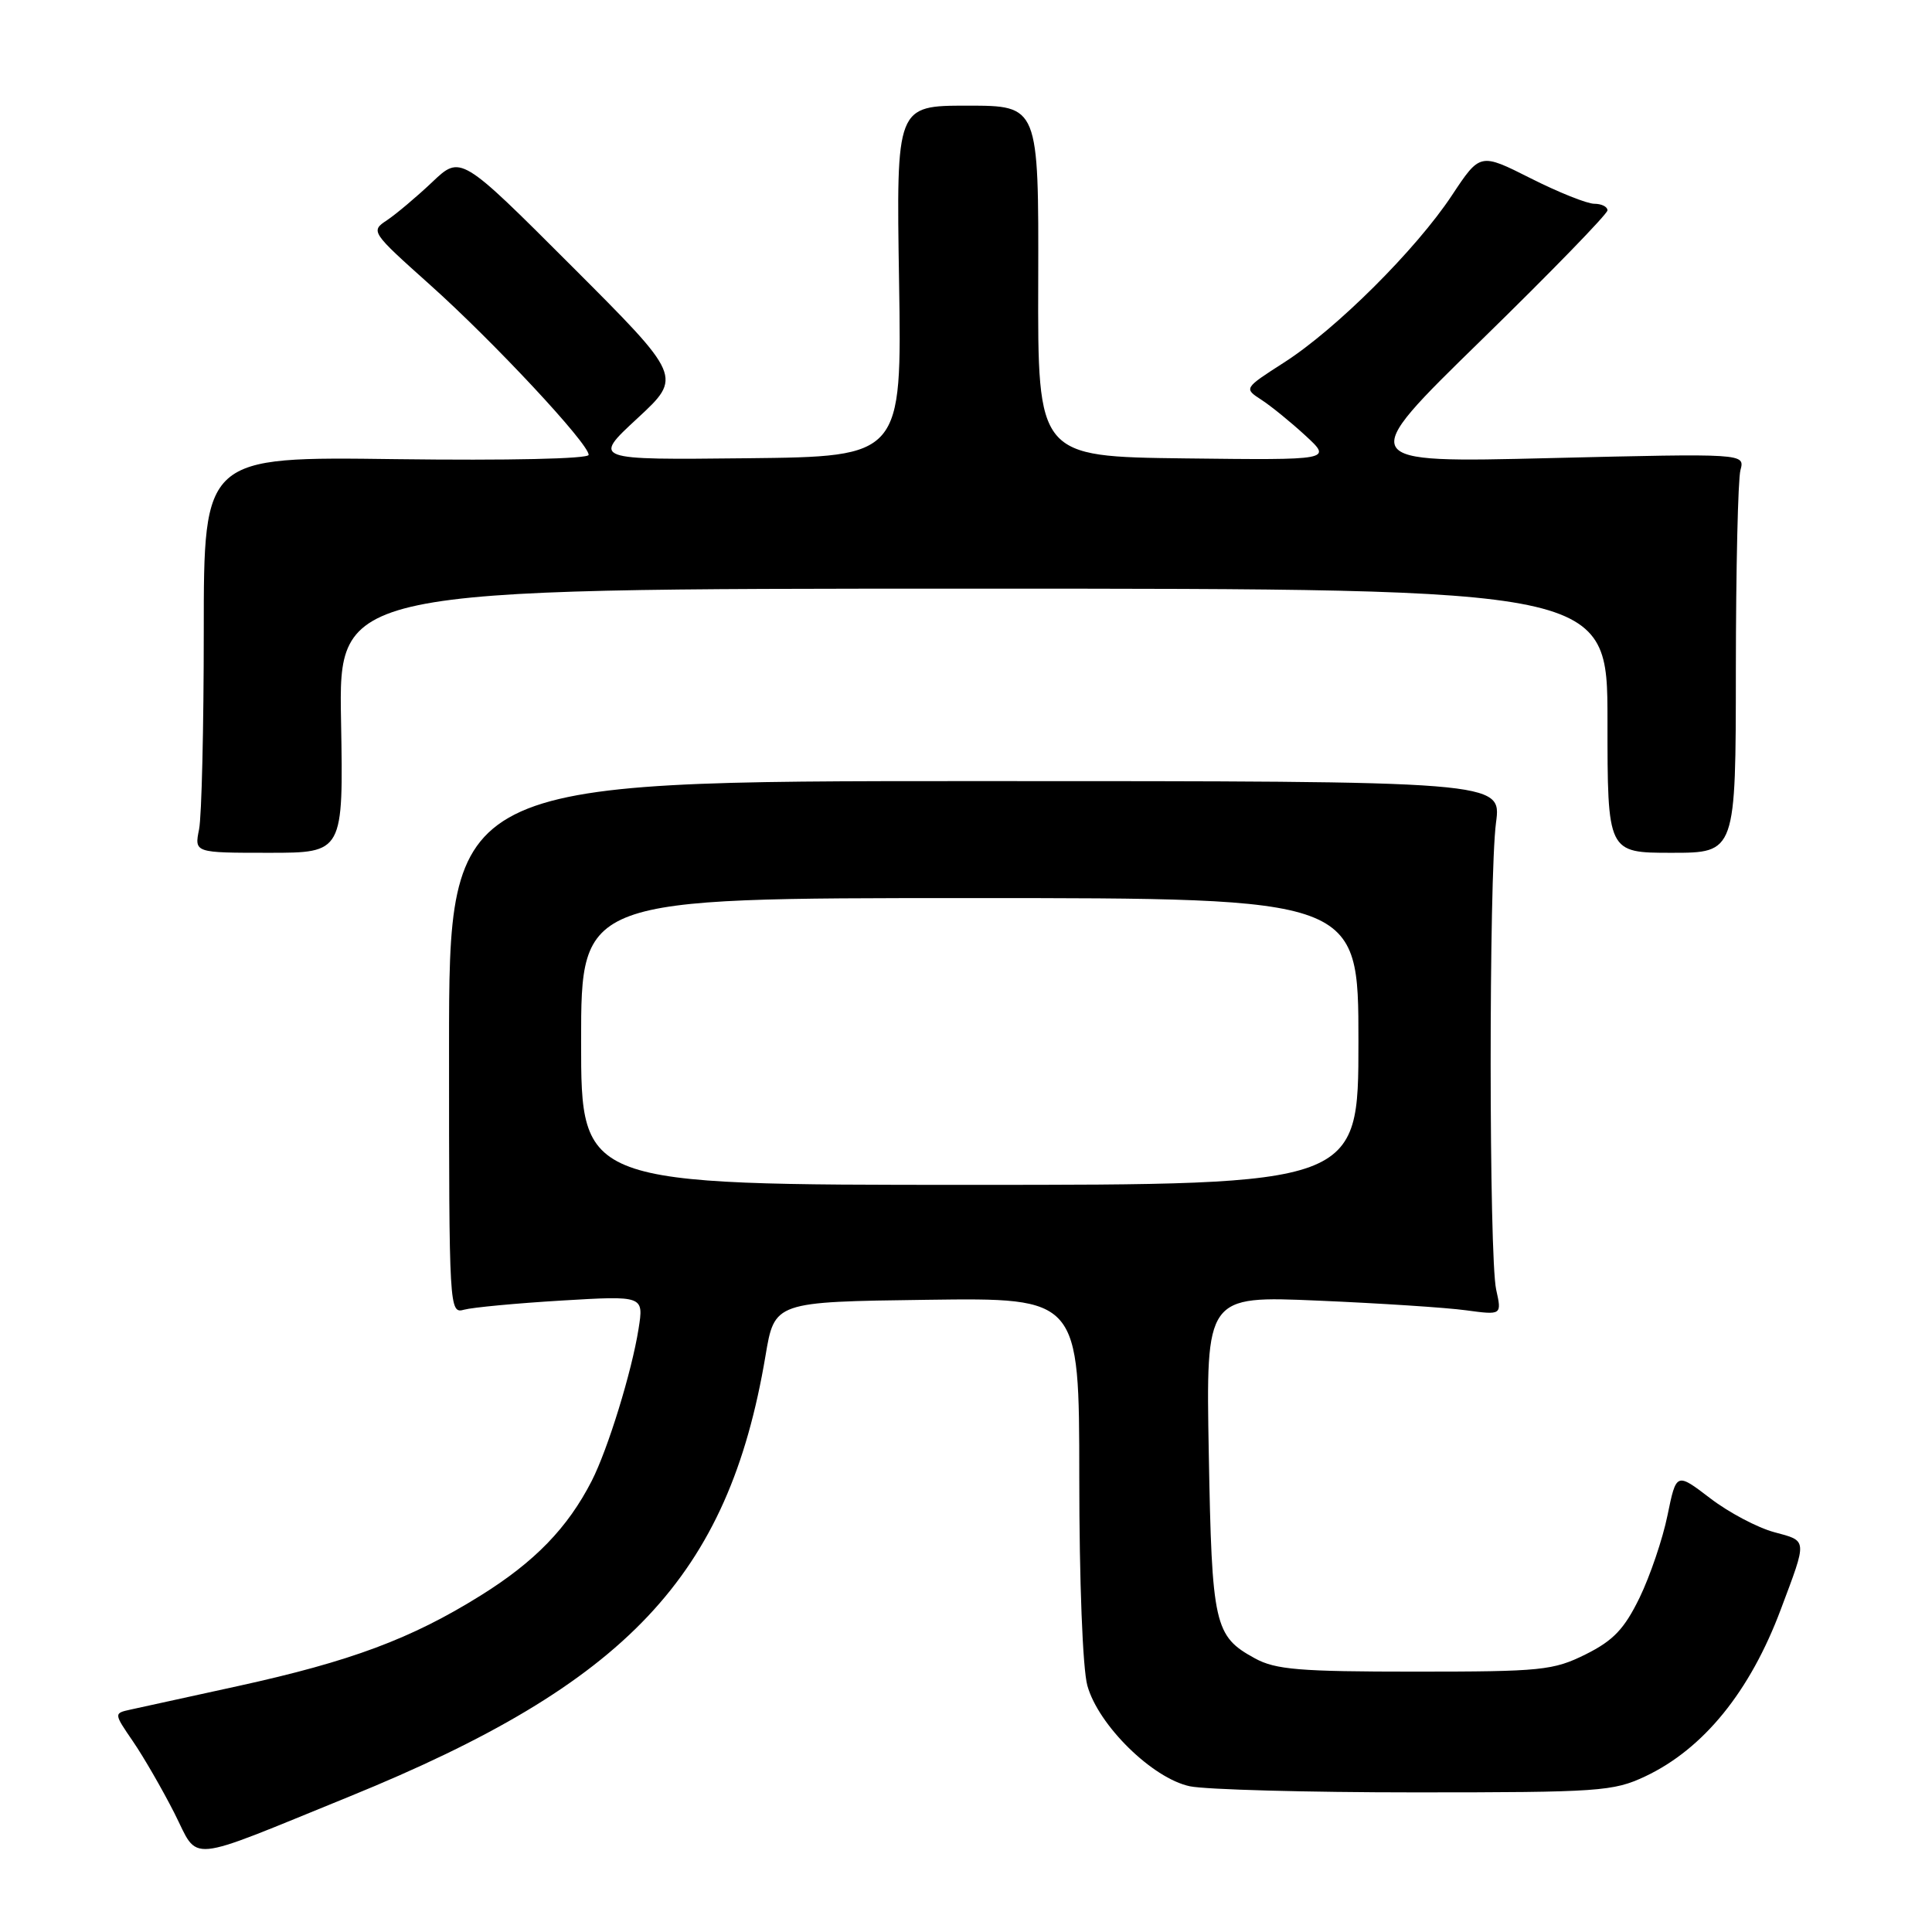 <?xml version="1.0" encoding="UTF-8" standalone="no"?>
<!DOCTYPE svg PUBLIC "-//W3C//DTD SVG 1.1//EN" "http://www.w3.org/Graphics/SVG/1.1/DTD/svg11.dtd" >
<svg xmlns="http://www.w3.org/2000/svg" xmlns:xlink="http://www.w3.org/1999/xlink" version="1.1" viewBox="0 0 256 256">
 <g >
 <path fill="currentColor"
d=" M 46.30 238.05 C 83.10 223.06 96.51 208.87 101.43 179.66 C 102.63 172.50 102.63 172.50 122.82 172.23 C 143.00 171.96 143.00 171.96 143.01 195.73 C 143.01 209.52 143.46 221.12 144.08 223.35 C 145.54 228.61 152.70 235.64 157.66 236.69 C 159.77 237.13 173.20 237.50 187.50 237.50 C 211.93 237.50 213.77 237.37 218.00 235.38 C 225.73 231.73 231.89 224.14 235.97 213.24 C 239.50 203.84 239.53 204.22 235.09 203.02 C 232.89 202.43 229.06 200.41 226.60 198.52 C 222.12 195.10 222.12 195.10 220.95 200.80 C 220.31 203.94 218.64 208.84 217.25 211.71 C 215.23 215.85 213.78 217.38 210.11 219.21 C 205.82 221.34 204.26 221.50 187.50 221.50 C 172.20 221.50 169.02 221.24 166.28 219.74 C 160.90 216.80 160.58 215.36 160.17 192.60 C 159.79 171.70 159.79 171.70 174.65 172.34 C 182.82 172.69 191.64 173.26 194.25 173.62 C 199.00 174.26 199.00 174.26 198.25 170.88 C 197.29 166.54 197.27 116.24 198.23 109.00 C 198.96 103.50 198.96 103.50 129.23 103.50 C 59.50 103.50 59.50 103.50 59.50 138.80 C 59.50 173.62 59.53 174.09 61.50 173.54 C 62.60 173.24 68.41 172.69 74.40 172.33 C 85.31 171.68 85.31 171.68 84.61 176.09 C 83.71 181.78 80.55 192.02 78.41 196.22 C 75.22 202.45 70.87 206.94 63.68 211.42 C 54.47 217.16 46.47 220.14 31.50 223.42 C 24.90 224.86 18.50 226.26 17.29 226.53 C 15.07 227.02 15.07 227.02 17.63 230.76 C 19.04 232.82 21.49 237.07 23.09 240.21 C 26.45 246.83 24.21 247.04 46.30 238.05 Z  M 45.19 95.50 C 44.87 78.00 44.87 78.00 128.94 78.00 C 213.00 78.00 213.00 78.00 213.00 95.50 C 213.00 113.00 213.00 113.00 221.50 113.00 C 230.00 113.00 230.00 113.00 230.01 88.75 C 230.02 75.41 230.29 63.51 230.62 62.29 C 231.21 60.08 231.21 60.08 205.41 60.70 C 179.62 61.33 179.62 61.33 196.31 45.04 C 205.49 36.08 213.00 28.35 213.00 27.87 C 213.00 27.39 212.21 27.00 211.25 27.00 C 210.29 27.00 206.49 25.48 202.81 23.62 C 196.12 20.25 196.12 20.25 192.39 25.88 C 187.65 33.05 177.04 43.62 170.15 48.03 C 164.81 51.46 164.81 51.46 167.15 52.98 C 168.44 53.82 171.07 55.96 173.00 57.74 C 176.50 60.97 176.50 60.97 157.00 60.74 C 137.50 60.50 137.50 60.50 137.57 37.25 C 137.63 14.00 137.63 14.00 128.19 14.00 C 118.76 14.00 118.76 14.00 119.13 37.25 C 119.50 60.50 119.50 60.50 99.00 60.72 C 78.50 60.94 78.50 60.94 84.46 55.43 C 90.41 49.92 90.41 49.92 75.73 35.24 C 61.04 20.55 61.04 20.55 57.27 24.13 C 55.20 26.09 52.50 28.36 51.28 29.18 C 49.08 30.63 49.16 30.74 56.97 37.73 C 65.41 45.28 78.00 58.77 78.00 60.27 C 78.00 60.80 67.29 61.03 52.50 60.84 C 27.00 60.50 27.00 60.50 27.00 83.62 C 27.00 96.34 26.72 108.16 26.38 109.88 C 25.75 113.00 25.75 113.00 35.62 113.00 C 45.50 113.00 45.50 113.00 45.19 95.50 Z  M 77.00 138.00 C 77.00 119.00 77.00 119.00 128.50 119.00 C 180.00 119.00 180.00 119.00 180.00 138.00 C 180.00 157.00 180.00 157.00 128.50 157.00 C 77.00 157.00 77.00 157.00 77.00 138.00 Z "/>
</g>
</svg>